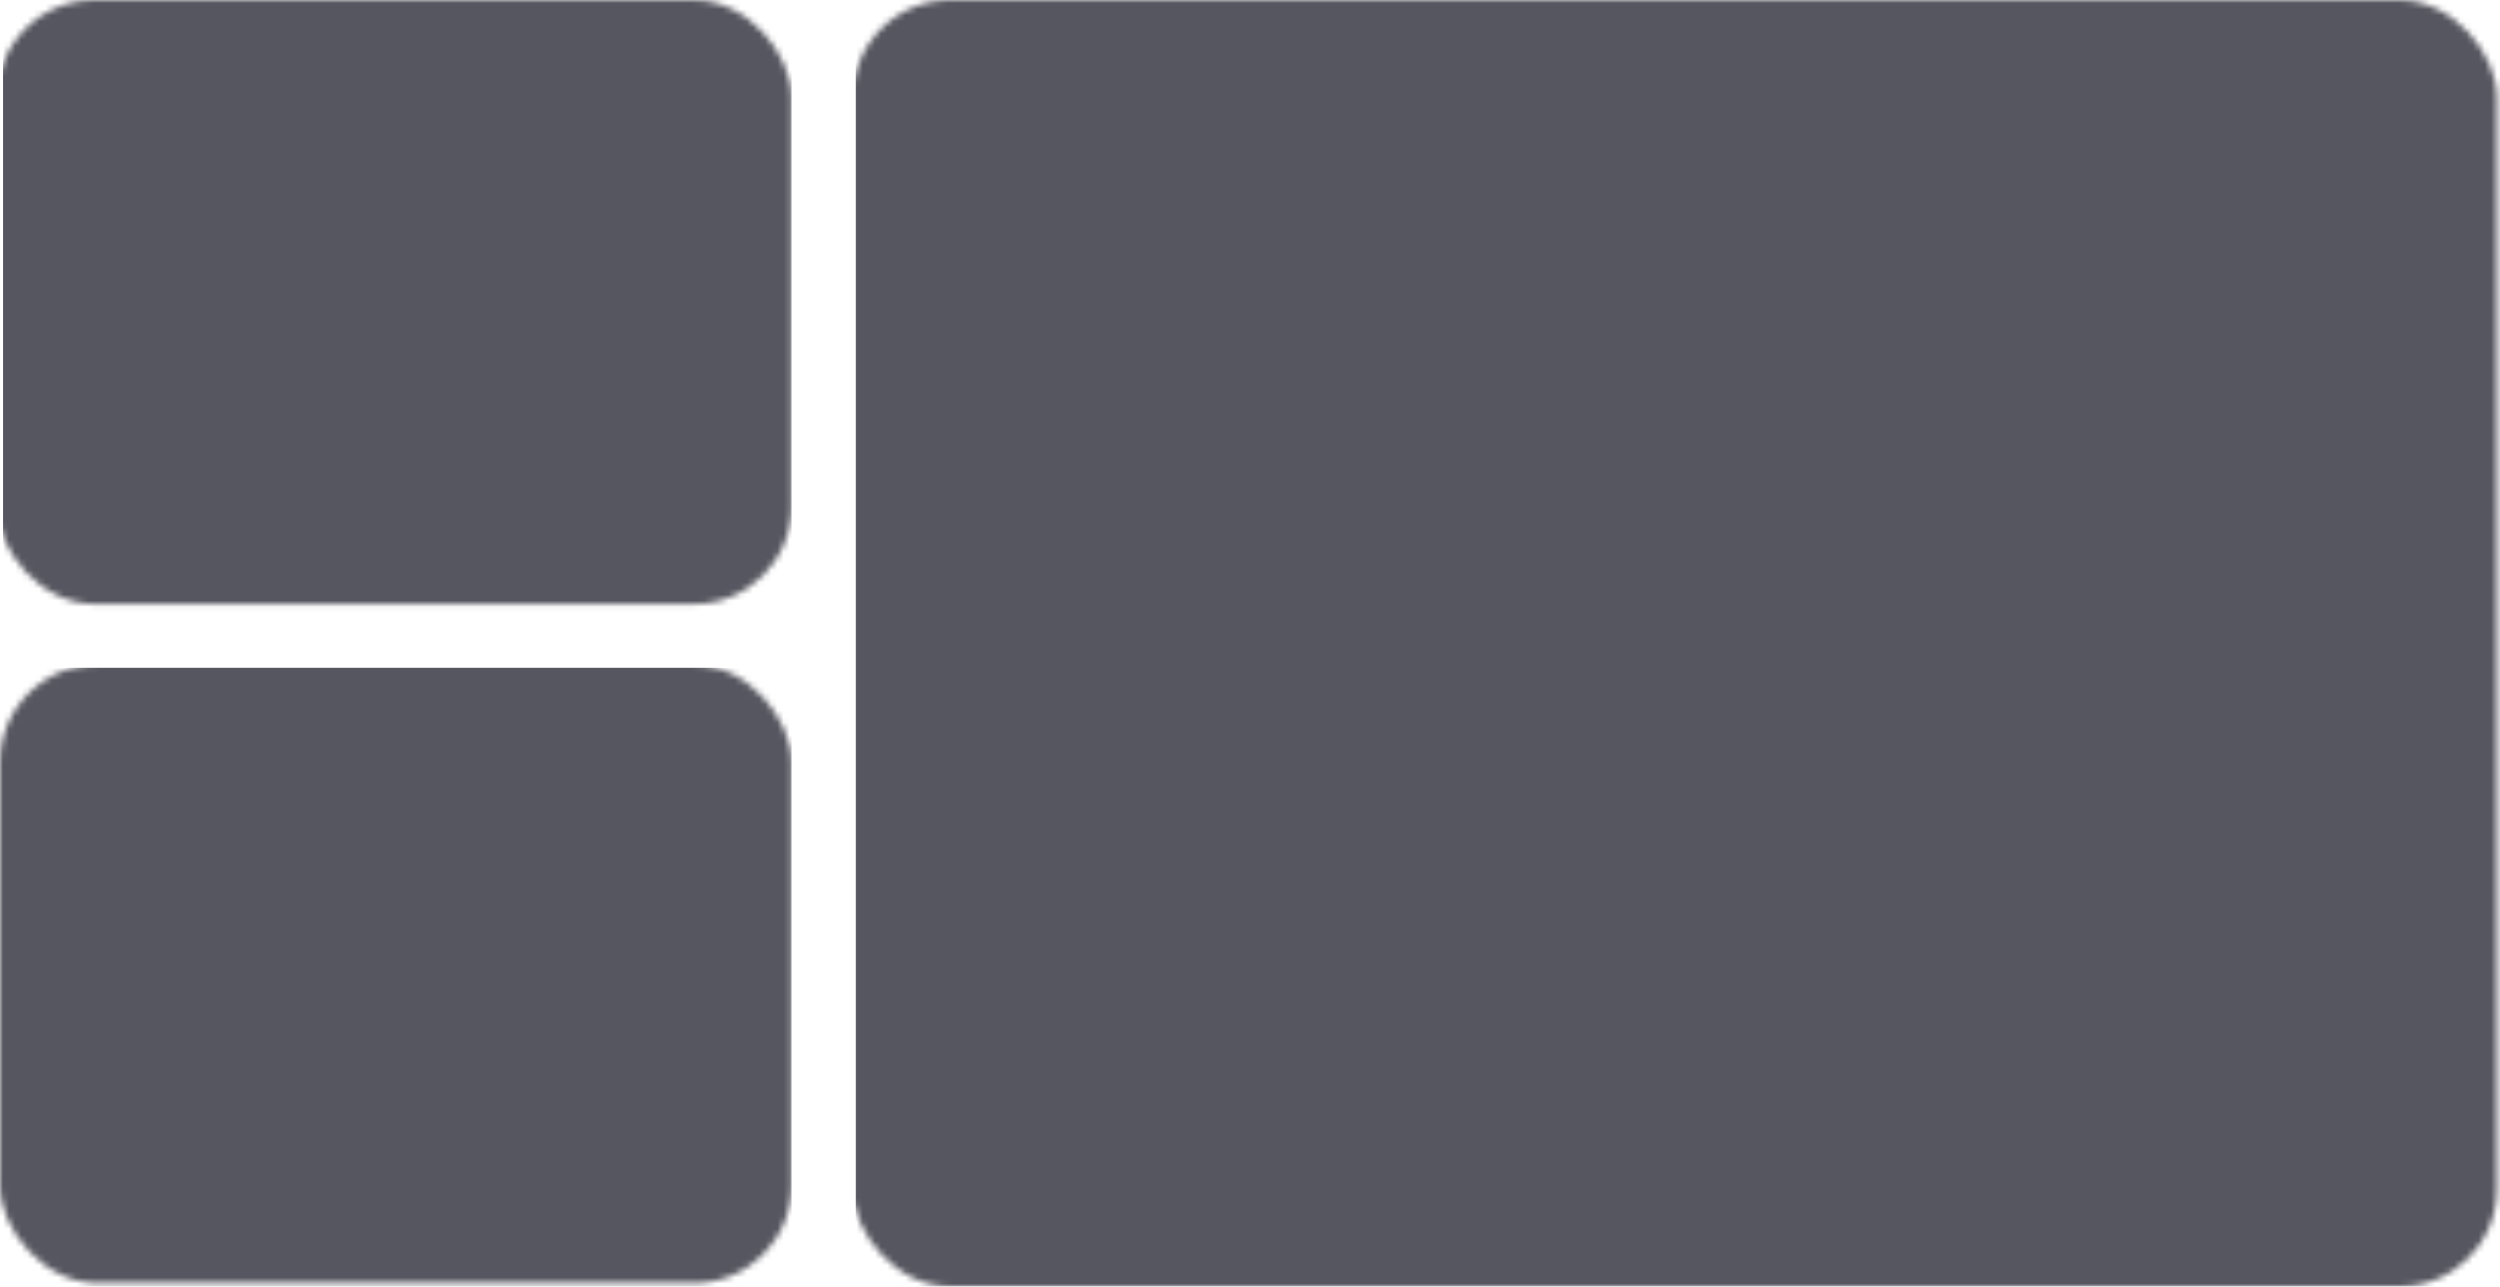 <svg width="410" height="211" viewBox="0 0 410 211" fill="none" xmlns="http://www.w3.org/2000/svg">
<mask id="mask0_0_1410" style="mask-type:alpha" maskUnits="userSpaceOnUse" x="-1" y="0" width="131" height="100">
<rect x="-0.501" width="130.318" height="99.064" rx="16" fill="#191820"/>
</mask>
<g mask="url(#mask0_0_1410)">
<rect x="0.502" width="129.315" height="128.435" fill="#565660"/>
</g>
<mask id="mask1_0_1410" style="mask-type:alpha" maskUnits="userSpaceOnUse" x="139" y="0" width="271" height="211">
<rect x="139.842" width="269.658" height="211" rx="16" fill="#191820"/>
</mask>
<g mask="url(#mask1_0_1410)">
<rect x="140.343" y="-0.035" width="269.658" height="211.071" fill="#565660"/>
</g>
<mask id="mask2_0_1410" style="mask-type:alpha" maskUnits="userSpaceOnUse" x="0" y="109" width="130" height="102">
<rect y="109.021" width="129.817" height="101.412" rx="16" fill="#191820"/>
</mask>
<g mask="url(#mask2_0_1410)">
<rect x="-0.501" y="109.518" width="130.318" height="101.553" fill="#565660"/>
</g>
</svg>
